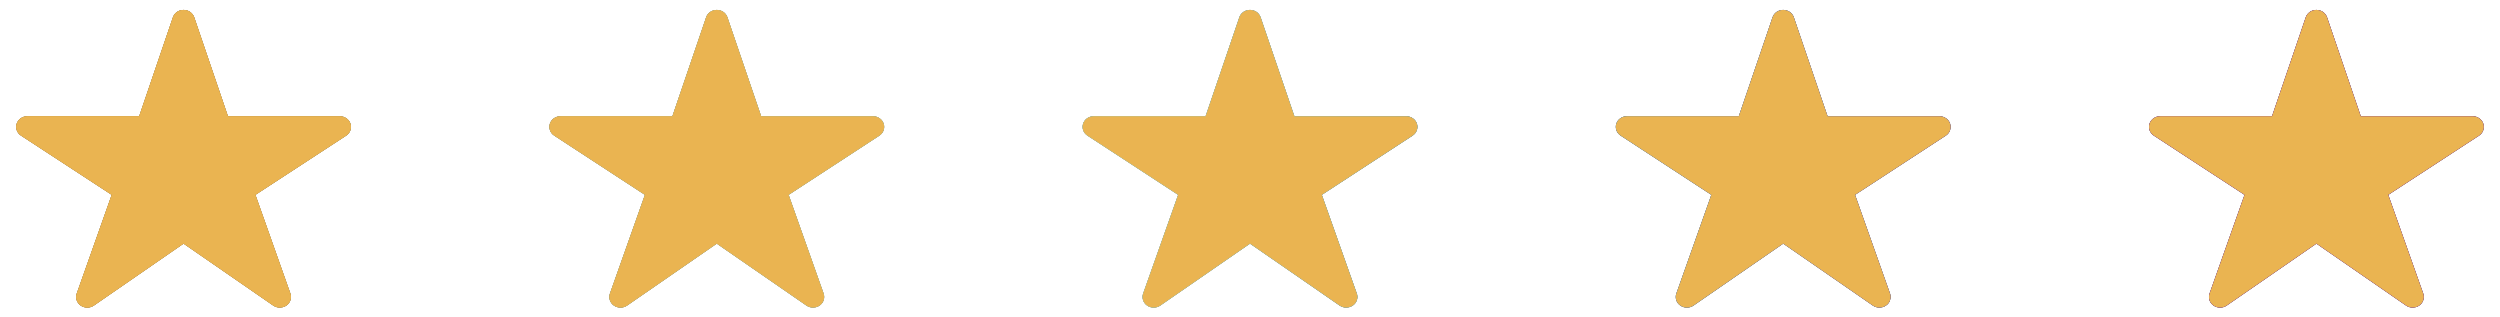 <svg width="126" height="16" viewBox="0 0 126 16" fill="none" xmlns="http://www.w3.org/2000/svg">
<path fill-rule="evenodd" clip-rule="evenodd" d="M14.103 15.501C13.985 15.501 13.869 15.466 13.773 15.4L9.251 12.278L4.73 15.4C4.633 15.467 4.517 15.502 4.398 15.502C4.278 15.502 4.162 15.465 4.066 15.398C3.97 15.33 3.899 15.236 3.863 15.127C3.827 15.019 3.829 14.902 3.867 14.795L5.63 9.82L1.06 6.835C0.961 6.771 0.886 6.678 0.847 6.57C0.807 6.462 0.805 6.345 0.84 6.236C0.876 6.126 0.947 6.031 1.043 5.963C1.14 5.895 1.256 5.858 1.376 5.858H7.015L8.716 0.87C8.753 0.763 8.825 0.669 8.921 0.602C9.017 0.536 9.133 0.5 9.251 0.5C9.37 0.5 9.486 0.536 9.582 0.602C9.678 0.669 9.75 0.763 9.787 0.87L11.488 5.859H17.127C17.247 5.859 17.364 5.896 17.46 5.964C17.557 6.032 17.628 6.127 17.664 6.236C17.7 6.346 17.698 6.463 17.658 6.571C17.619 6.679 17.544 6.772 17.445 6.837L12.873 9.82L14.635 14.793C14.664 14.874 14.671 14.96 14.658 15.044C14.645 15.128 14.611 15.208 14.559 15.277C14.507 15.346 14.439 15.402 14.36 15.441C14.28 15.48 14.192 15.5 14.103 15.501ZM40.977 15.501C40.858 15.501 40.743 15.466 40.647 15.4L36.125 12.278L31.604 15.4C31.507 15.467 31.391 15.502 31.271 15.502C31.152 15.502 31.036 15.465 30.94 15.398C30.844 15.33 30.773 15.236 30.737 15.127C30.701 15.019 30.703 14.902 30.741 14.795L32.504 9.82L27.934 6.835C27.835 6.771 27.76 6.678 27.721 6.57C27.681 6.462 27.679 6.345 27.714 6.236C27.75 6.126 27.821 6.031 27.917 5.963C28.014 5.895 28.13 5.858 28.25 5.858H33.889L35.59 0.87C35.627 0.763 35.698 0.669 35.794 0.602C35.891 0.536 36.006 0.5 36.125 0.5C36.244 0.5 36.36 0.536 36.456 0.602C36.552 0.669 36.624 0.763 36.66 0.87L38.362 5.859H44C44.12 5.859 44.237 5.896 44.334 5.964C44.431 6.032 44.502 6.127 44.538 6.236C44.573 6.346 44.571 6.463 44.532 6.571C44.492 6.679 44.417 6.772 44.318 6.837L39.746 9.82L41.509 14.793C41.537 14.874 41.545 14.96 41.532 15.044C41.519 15.128 41.485 15.208 41.433 15.277C41.381 15.346 41.313 15.402 41.233 15.441C41.154 15.48 41.066 15.5 40.977 15.501ZM67.52 15.4C67.617 15.466 67.732 15.501 67.851 15.501C67.94 15.5 68.028 15.48 68.107 15.441C68.186 15.402 68.255 15.346 68.307 15.277C68.359 15.208 68.393 15.128 68.406 15.044C68.419 14.96 68.411 14.874 68.382 14.793L66.62 9.82L71.192 6.837C71.291 6.772 71.366 6.679 71.406 6.571C71.445 6.463 71.447 6.346 71.412 6.236C71.376 6.127 71.305 6.032 71.208 5.964C71.111 5.896 70.994 5.859 70.874 5.859H65.236L63.534 0.87C63.497 0.763 63.426 0.669 63.33 0.602C63.234 0.536 63.118 0.5 62.999 0.5C62.88 0.5 62.764 0.536 62.668 0.602C62.572 0.669 62.501 0.763 62.464 0.87L60.762 5.858H55.124C55.004 5.858 54.887 5.895 54.791 5.963C54.694 6.031 54.623 6.126 54.588 6.236C54.553 6.345 54.555 6.462 54.594 6.57C54.634 6.678 54.709 6.771 54.808 6.835L59.378 9.82L57.614 14.795C57.576 14.902 57.575 15.019 57.611 15.127C57.647 15.236 57.718 15.33 57.814 15.398C57.91 15.465 58.026 15.502 58.145 15.502C58.265 15.502 58.381 15.467 58.478 15.4L62.999 12.278L67.52 15.4ZM94.724 15.501C94.606 15.501 94.49 15.466 94.394 15.4L89.873 12.278L85.351 15.4C85.255 15.467 85.138 15.502 85.019 15.502C84.9 15.502 84.784 15.465 84.688 15.398C84.591 15.33 84.52 15.236 84.484 15.127C84.449 15.019 84.45 14.902 84.488 14.795L86.252 9.82L81.681 6.835C81.582 6.771 81.508 6.678 81.468 6.57C81.429 6.462 81.426 6.345 81.462 6.236C81.497 6.126 81.568 6.031 81.665 5.963C81.761 5.895 81.878 5.858 81.998 5.858H87.636L89.338 0.87C89.374 0.763 89.446 0.669 89.542 0.602C89.638 0.536 89.754 0.5 89.873 0.5C89.992 0.5 90.107 0.536 90.204 0.602C90.3 0.669 90.371 0.763 90.408 0.87L92.109 5.859H97.748C97.868 5.859 97.985 5.896 98.082 5.964C98.178 6.032 98.25 6.127 98.285 6.236C98.321 6.346 98.319 6.463 98.279 6.571C98.24 6.679 98.165 6.772 98.066 6.837L93.494 9.82L95.256 14.793C95.285 14.874 95.293 14.96 95.28 15.044C95.266 15.128 95.233 15.208 95.181 15.277C95.129 15.346 95.06 15.402 94.981 15.441C94.901 15.48 94.814 15.5 94.724 15.501ZM121.268 15.4C121.364 15.466 121.48 15.501 121.598 15.501C121.687 15.5 121.775 15.48 121.855 15.441C121.934 15.402 122.002 15.346 122.054 15.277C122.106 15.208 122.14 15.128 122.153 15.044C122.167 14.96 122.159 14.874 122.13 14.793L120.368 9.82L124.94 6.837C125.039 6.772 125.114 6.679 125.153 6.571C125.193 6.463 125.195 6.346 125.159 6.236C125.124 6.127 125.052 6.032 124.955 5.964C124.859 5.896 124.742 5.859 124.622 5.859H118.983L117.282 0.87C117.245 0.763 117.173 0.669 117.077 0.602C116.981 0.536 116.865 0.5 116.747 0.5C116.628 0.5 116.512 0.536 116.416 0.602C116.32 0.669 116.248 0.763 116.211 0.87L114.51 5.858H108.872C108.752 5.858 108.635 5.895 108.538 5.963C108.442 6.031 108.371 6.126 108.336 6.236C108.3 6.345 108.302 6.462 108.342 6.57C108.381 6.678 108.456 6.771 108.555 6.835L113.125 9.82L111.362 14.795C111.324 14.902 111.322 15.019 111.358 15.127C111.394 15.236 111.465 15.33 111.561 15.398C111.657 15.465 111.773 15.502 111.893 15.502C112.012 15.502 112.129 15.467 112.225 15.4L116.747 12.278L121.268 15.4Z" fill="black"/>
<path fill-rule="evenodd" clip-rule="evenodd" d="M14.103 15.501C13.985 15.501 13.869 15.466 13.773 15.4L9.251 12.278L4.73 15.4C4.633 15.467 4.517 15.502 4.398 15.502C4.278 15.502 4.162 15.465 4.066 15.398C3.97 15.33 3.899 15.236 3.863 15.127C3.827 15.019 3.829 14.902 3.867 14.795L5.63 9.82L1.06 6.835C0.961 6.771 0.886 6.678 0.847 6.57C0.807 6.462 0.805 6.345 0.84 6.236C0.876 6.126 0.947 6.031 1.043 5.963C1.14 5.895 1.256 5.858 1.376 5.858H7.015L8.716 0.87C8.753 0.763 8.825 0.669 8.921 0.602C9.017 0.536 9.133 0.5 9.251 0.5C9.37 0.5 9.486 0.536 9.582 0.602C9.678 0.669 9.75 0.763 9.787 0.87L11.488 5.859H17.127C17.247 5.859 17.364 5.896 17.46 5.964C17.557 6.032 17.628 6.127 17.664 6.236C17.7 6.346 17.698 6.463 17.658 6.571C17.619 6.679 17.544 6.772 17.445 6.837L12.873 9.82L14.635 14.793C14.664 14.874 14.671 14.96 14.658 15.044C14.645 15.128 14.611 15.208 14.559 15.277C14.507 15.346 14.439 15.402 14.36 15.441C14.28 15.48 14.192 15.5 14.103 15.501ZM40.977 15.501C40.858 15.501 40.743 15.466 40.647 15.4L36.125 12.278L31.604 15.4C31.507 15.467 31.391 15.502 31.271 15.502C31.152 15.502 31.036 15.465 30.94 15.398C30.844 15.33 30.773 15.236 30.737 15.127C30.701 15.019 30.703 14.902 30.741 14.795L32.504 9.82L27.934 6.835C27.835 6.771 27.76 6.678 27.721 6.57C27.681 6.462 27.679 6.345 27.714 6.236C27.75 6.126 27.821 6.031 27.917 5.963C28.014 5.895 28.13 5.858 28.25 5.858H33.889L35.59 0.87C35.627 0.763 35.698 0.669 35.794 0.602C35.891 0.536 36.006 0.5 36.125 0.5C36.244 0.5 36.36 0.536 36.456 0.602C36.552 0.669 36.624 0.763 36.66 0.87L38.362 5.859H44C44.12 5.859 44.237 5.896 44.334 5.964C44.431 6.032 44.502 6.127 44.538 6.236C44.573 6.346 44.571 6.463 44.532 6.571C44.492 6.679 44.417 6.772 44.318 6.837L39.746 9.82L41.509 14.793C41.537 14.874 41.545 14.96 41.532 15.044C41.519 15.128 41.485 15.208 41.433 15.277C41.381 15.346 41.313 15.402 41.233 15.441C41.154 15.48 41.066 15.5 40.977 15.501ZM67.52 15.4C67.617 15.466 67.732 15.501 67.851 15.501C67.94 15.5 68.028 15.48 68.107 15.441C68.186 15.402 68.255 15.346 68.307 15.277C68.359 15.208 68.393 15.128 68.406 15.044C68.419 14.96 68.411 14.874 68.382 14.793L66.62 9.82L71.192 6.837C71.291 6.772 71.366 6.679 71.406 6.571C71.445 6.463 71.447 6.346 71.412 6.236C71.376 6.127 71.305 6.032 71.208 5.964C71.111 5.896 70.994 5.859 70.874 5.859H65.236L63.534 0.87C63.497 0.763 63.426 0.669 63.33 0.602C63.234 0.536 63.118 0.5 62.999 0.5C62.88 0.5 62.764 0.536 62.668 0.602C62.572 0.669 62.501 0.763 62.464 0.87L60.762 5.858H55.124C55.004 5.858 54.887 5.895 54.791 5.963C54.694 6.031 54.623 6.126 54.588 6.236C54.553 6.345 54.555 6.462 54.594 6.57C54.634 6.678 54.709 6.771 54.808 6.835L59.378 9.82L57.614 14.795C57.576 14.902 57.575 15.019 57.611 15.127C57.647 15.236 57.718 15.33 57.814 15.398C57.91 15.465 58.026 15.502 58.145 15.502C58.265 15.502 58.381 15.467 58.478 15.4L62.999 12.278L67.52 15.4ZM94.724 15.501C94.606 15.501 94.49 15.466 94.394 15.4L89.873 12.278L85.351 15.4C85.255 15.467 85.138 15.502 85.019 15.502C84.9 15.502 84.784 15.465 84.688 15.398C84.591 15.33 84.52 15.236 84.484 15.127C84.449 15.019 84.45 14.902 84.488 14.795L86.252 9.82L81.681 6.835C81.582 6.771 81.508 6.678 81.468 6.57C81.429 6.462 81.426 6.345 81.462 6.236C81.497 6.126 81.568 6.031 81.665 5.963C81.761 5.895 81.878 5.858 81.998 5.858H87.636L89.338 0.87C89.374 0.763 89.446 0.669 89.542 0.602C89.638 0.536 89.754 0.5 89.873 0.5C89.992 0.5 90.107 0.536 90.204 0.602C90.3 0.669 90.371 0.763 90.408 0.87L92.109 5.859H97.748C97.868 5.859 97.985 5.896 98.082 5.964C98.178 6.032 98.25 6.127 98.285 6.236C98.321 6.346 98.319 6.463 98.279 6.571C98.24 6.679 98.165 6.772 98.066 6.837L93.494 9.82L95.256 14.793C95.285 14.874 95.293 14.96 95.28 15.044C95.266 15.128 95.233 15.208 95.181 15.277C95.129 15.346 95.06 15.402 94.981 15.441C94.901 15.48 94.814 15.5 94.724 15.501ZM121.268 15.4C121.364 15.466 121.48 15.501 121.598 15.501C121.687 15.5 121.775 15.48 121.855 15.441C121.934 15.402 122.002 15.346 122.054 15.277C122.106 15.208 122.14 15.128 122.153 15.044C122.167 14.96 122.159 14.874 122.13 14.793L120.368 9.82L124.94 6.837C125.039 6.772 125.114 6.679 125.153 6.571C125.193 6.463 125.195 6.346 125.159 6.236C125.124 6.127 125.052 6.032 124.955 5.964C124.859 5.896 124.742 5.859 124.622 5.859H118.983L117.282 0.87C117.245 0.763 117.173 0.669 117.077 0.602C116.981 0.536 116.865 0.5 116.747 0.5C116.628 0.5 116.512 0.536 116.416 0.602C116.32 0.669 116.248 0.763 116.211 0.87L114.51 5.858H108.872C108.752 5.858 108.635 5.895 108.538 5.963C108.442 6.031 108.371 6.126 108.336 6.236C108.3 6.345 108.302 6.462 108.342 6.57C108.381 6.678 108.456 6.771 108.555 6.835L113.125 9.82L111.362 14.795C111.324 14.902 111.322 15.019 111.358 15.127C111.394 15.236 111.465 15.33 111.561 15.398C111.657 15.465 111.773 15.502 111.893 15.502C112.012 15.502 112.129 15.467 112.225 15.4L116.747 12.278L121.268 15.4Z" fill="url(#paint0_linear_39_15395)"/>
<path fill-rule="evenodd" clip-rule="evenodd" d="M14.103 15.501C13.985 15.501 13.869 15.466 13.773 15.4L9.251 12.278L4.73 15.4C4.633 15.467 4.517 15.502 4.398 15.502C4.278 15.502 4.162 15.465 4.066 15.398C3.97 15.33 3.899 15.236 3.863 15.127C3.827 15.019 3.829 14.902 3.867 14.795L5.63 9.82L1.06 6.835C0.961 6.771 0.886 6.678 0.847 6.57C0.807 6.462 0.805 6.345 0.84 6.236C0.876 6.126 0.947 6.031 1.043 5.963C1.14 5.895 1.256 5.858 1.376 5.858H7.015L8.716 0.87C8.753 0.763 8.825 0.669 8.921 0.602C9.017 0.536 9.133 0.5 9.251 0.5C9.37 0.5 9.486 0.536 9.582 0.602C9.678 0.669 9.75 0.763 9.787 0.87L11.488 5.859H17.127C17.247 5.859 17.364 5.896 17.46 5.964C17.557 6.032 17.628 6.127 17.664 6.236C17.7 6.346 17.698 6.463 17.658 6.571C17.619 6.679 17.544 6.772 17.445 6.837L12.873 9.82L14.635 14.793C14.664 14.874 14.671 14.96 14.658 15.044C14.645 15.128 14.611 15.208 14.559 15.277C14.507 15.346 14.439 15.402 14.36 15.441C14.28 15.48 14.192 15.5 14.103 15.501ZM40.977 15.501C40.858 15.501 40.743 15.466 40.647 15.4L36.125 12.278L31.604 15.4C31.507 15.467 31.391 15.502 31.271 15.502C31.152 15.502 31.036 15.465 30.94 15.398C30.844 15.33 30.773 15.236 30.737 15.127C30.701 15.019 30.703 14.902 30.741 14.795L32.504 9.82L27.934 6.835C27.835 6.771 27.76 6.678 27.721 6.57C27.681 6.462 27.679 6.345 27.714 6.236C27.75 6.126 27.821 6.031 27.917 5.963C28.014 5.895 28.13 5.858 28.25 5.858H33.889L35.59 0.87C35.627 0.763 35.698 0.669 35.794 0.602C35.891 0.536 36.006 0.5 36.125 0.5C36.244 0.5 36.36 0.536 36.456 0.602C36.552 0.669 36.624 0.763 36.66 0.87L38.362 5.859H44C44.12 5.859 44.237 5.896 44.334 5.964C44.431 6.032 44.502 6.127 44.538 6.236C44.573 6.346 44.571 6.463 44.532 6.571C44.492 6.679 44.417 6.772 44.318 6.837L39.746 9.82L41.509 14.793C41.537 14.874 41.545 14.96 41.532 15.044C41.519 15.128 41.485 15.208 41.433 15.277C41.381 15.346 41.313 15.402 41.233 15.441C41.154 15.48 41.066 15.5 40.977 15.501ZM67.52 15.4C67.617 15.466 67.732 15.501 67.851 15.501C67.94 15.5 68.028 15.48 68.107 15.441C68.186 15.402 68.255 15.346 68.307 15.277C68.359 15.208 68.393 15.128 68.406 15.044C68.419 14.96 68.411 14.874 68.382 14.793L66.62 9.82L71.192 6.837C71.291 6.772 71.366 6.679 71.406 6.571C71.445 6.463 71.447 6.346 71.412 6.236C71.376 6.127 71.305 6.032 71.208 5.964C71.111 5.896 70.994 5.859 70.874 5.859H65.236L63.534 0.87C63.497 0.763 63.426 0.669 63.33 0.602C63.234 0.536 63.118 0.5 62.999 0.5C62.88 0.5 62.764 0.536 62.668 0.602C62.572 0.669 62.501 0.763 62.464 0.87L60.762 5.858H55.124C55.004 5.858 54.887 5.895 54.791 5.963C54.694 6.031 54.623 6.126 54.588 6.236C54.553 6.345 54.555 6.462 54.594 6.57C54.634 6.678 54.709 6.771 54.808 6.835L59.378 9.82L57.614 14.795C57.576 14.902 57.575 15.019 57.611 15.127C57.647 15.236 57.718 15.33 57.814 15.398C57.91 15.465 58.026 15.502 58.145 15.502C58.265 15.502 58.381 15.467 58.478 15.4L62.999 12.278L67.52 15.4ZM94.724 15.501C94.606 15.501 94.49 15.466 94.394 15.4L89.873 12.278L85.351 15.4C85.255 15.467 85.138 15.502 85.019 15.502C84.9 15.502 84.784 15.465 84.688 15.398C84.591 15.33 84.52 15.236 84.484 15.127C84.449 15.019 84.45 14.902 84.488 14.795L86.252 9.82L81.681 6.835C81.582 6.771 81.508 6.678 81.468 6.57C81.429 6.462 81.426 6.345 81.462 6.236C81.497 6.126 81.568 6.031 81.665 5.963C81.761 5.895 81.878 5.858 81.998 5.858H87.636L89.338 0.87C89.374 0.763 89.446 0.669 89.542 0.602C89.638 0.536 89.754 0.5 89.873 0.5C89.992 0.5 90.107 0.536 90.204 0.602C90.3 0.669 90.371 0.763 90.408 0.87L92.109 5.859H97.748C97.868 5.859 97.985 5.896 98.082 5.964C98.178 6.032 98.25 6.127 98.285 6.236C98.321 6.346 98.319 6.463 98.279 6.571C98.24 6.679 98.165 6.772 98.066 6.837L93.494 9.82L95.256 14.793C95.285 14.874 95.293 14.96 95.28 15.044C95.266 15.128 95.233 15.208 95.181 15.277C95.129 15.346 95.06 15.402 94.981 15.441C94.901 15.48 94.814 15.5 94.724 15.501ZM121.268 15.4C121.364 15.466 121.48 15.501 121.598 15.501C121.687 15.5 121.775 15.48 121.855 15.441C121.934 15.402 122.002 15.346 122.054 15.277C122.106 15.208 122.14 15.128 122.153 15.044C122.167 14.96 122.159 14.874 122.13 14.793L120.368 9.82L124.94 6.837C125.039 6.772 125.114 6.679 125.153 6.571C125.193 6.463 125.195 6.346 125.159 6.236C125.124 6.127 125.052 6.032 124.955 5.964C124.859 5.896 124.742 5.859 124.622 5.859H118.983L117.282 0.87C117.245 0.763 117.173 0.669 117.077 0.602C116.981 0.536 116.865 0.5 116.747 0.5C116.628 0.5 116.512 0.536 116.416 0.602C116.32 0.669 116.248 0.763 116.211 0.87L114.51 5.858H108.872C108.752 5.858 108.635 5.895 108.538 5.963C108.442 6.031 108.371 6.126 108.336 6.236C108.3 6.345 108.302 6.462 108.342 6.57C108.381 6.678 108.456 6.771 108.555 6.835L113.125 9.82L111.362 14.795C111.324 14.902 111.322 15.019 111.358 15.127C111.394 15.236 111.465 15.33 111.561 15.398C111.657 15.465 111.773 15.502 111.893 15.502C112.012 15.502 112.129 15.467 112.225 15.4L116.747 12.278L121.268 15.4Z" fill="#EAB451"/>
<defs>
<linearGradient id="paint0_linear_39_15395" x1="0.815" y1="15.025" x2="108.998" y2="15.509" gradientUnits="userSpaceOnUse">
<stop offset="0.108" stop-color="#E9B350"/>
<stop offset="0.526" stop-color="#93FAFF"/>
<stop offset="0.719" stop-color="#46ABEC"/>
<stop offset="1" stop-color="#7C1DC9"/>
</linearGradient>
</defs>
</svg>

